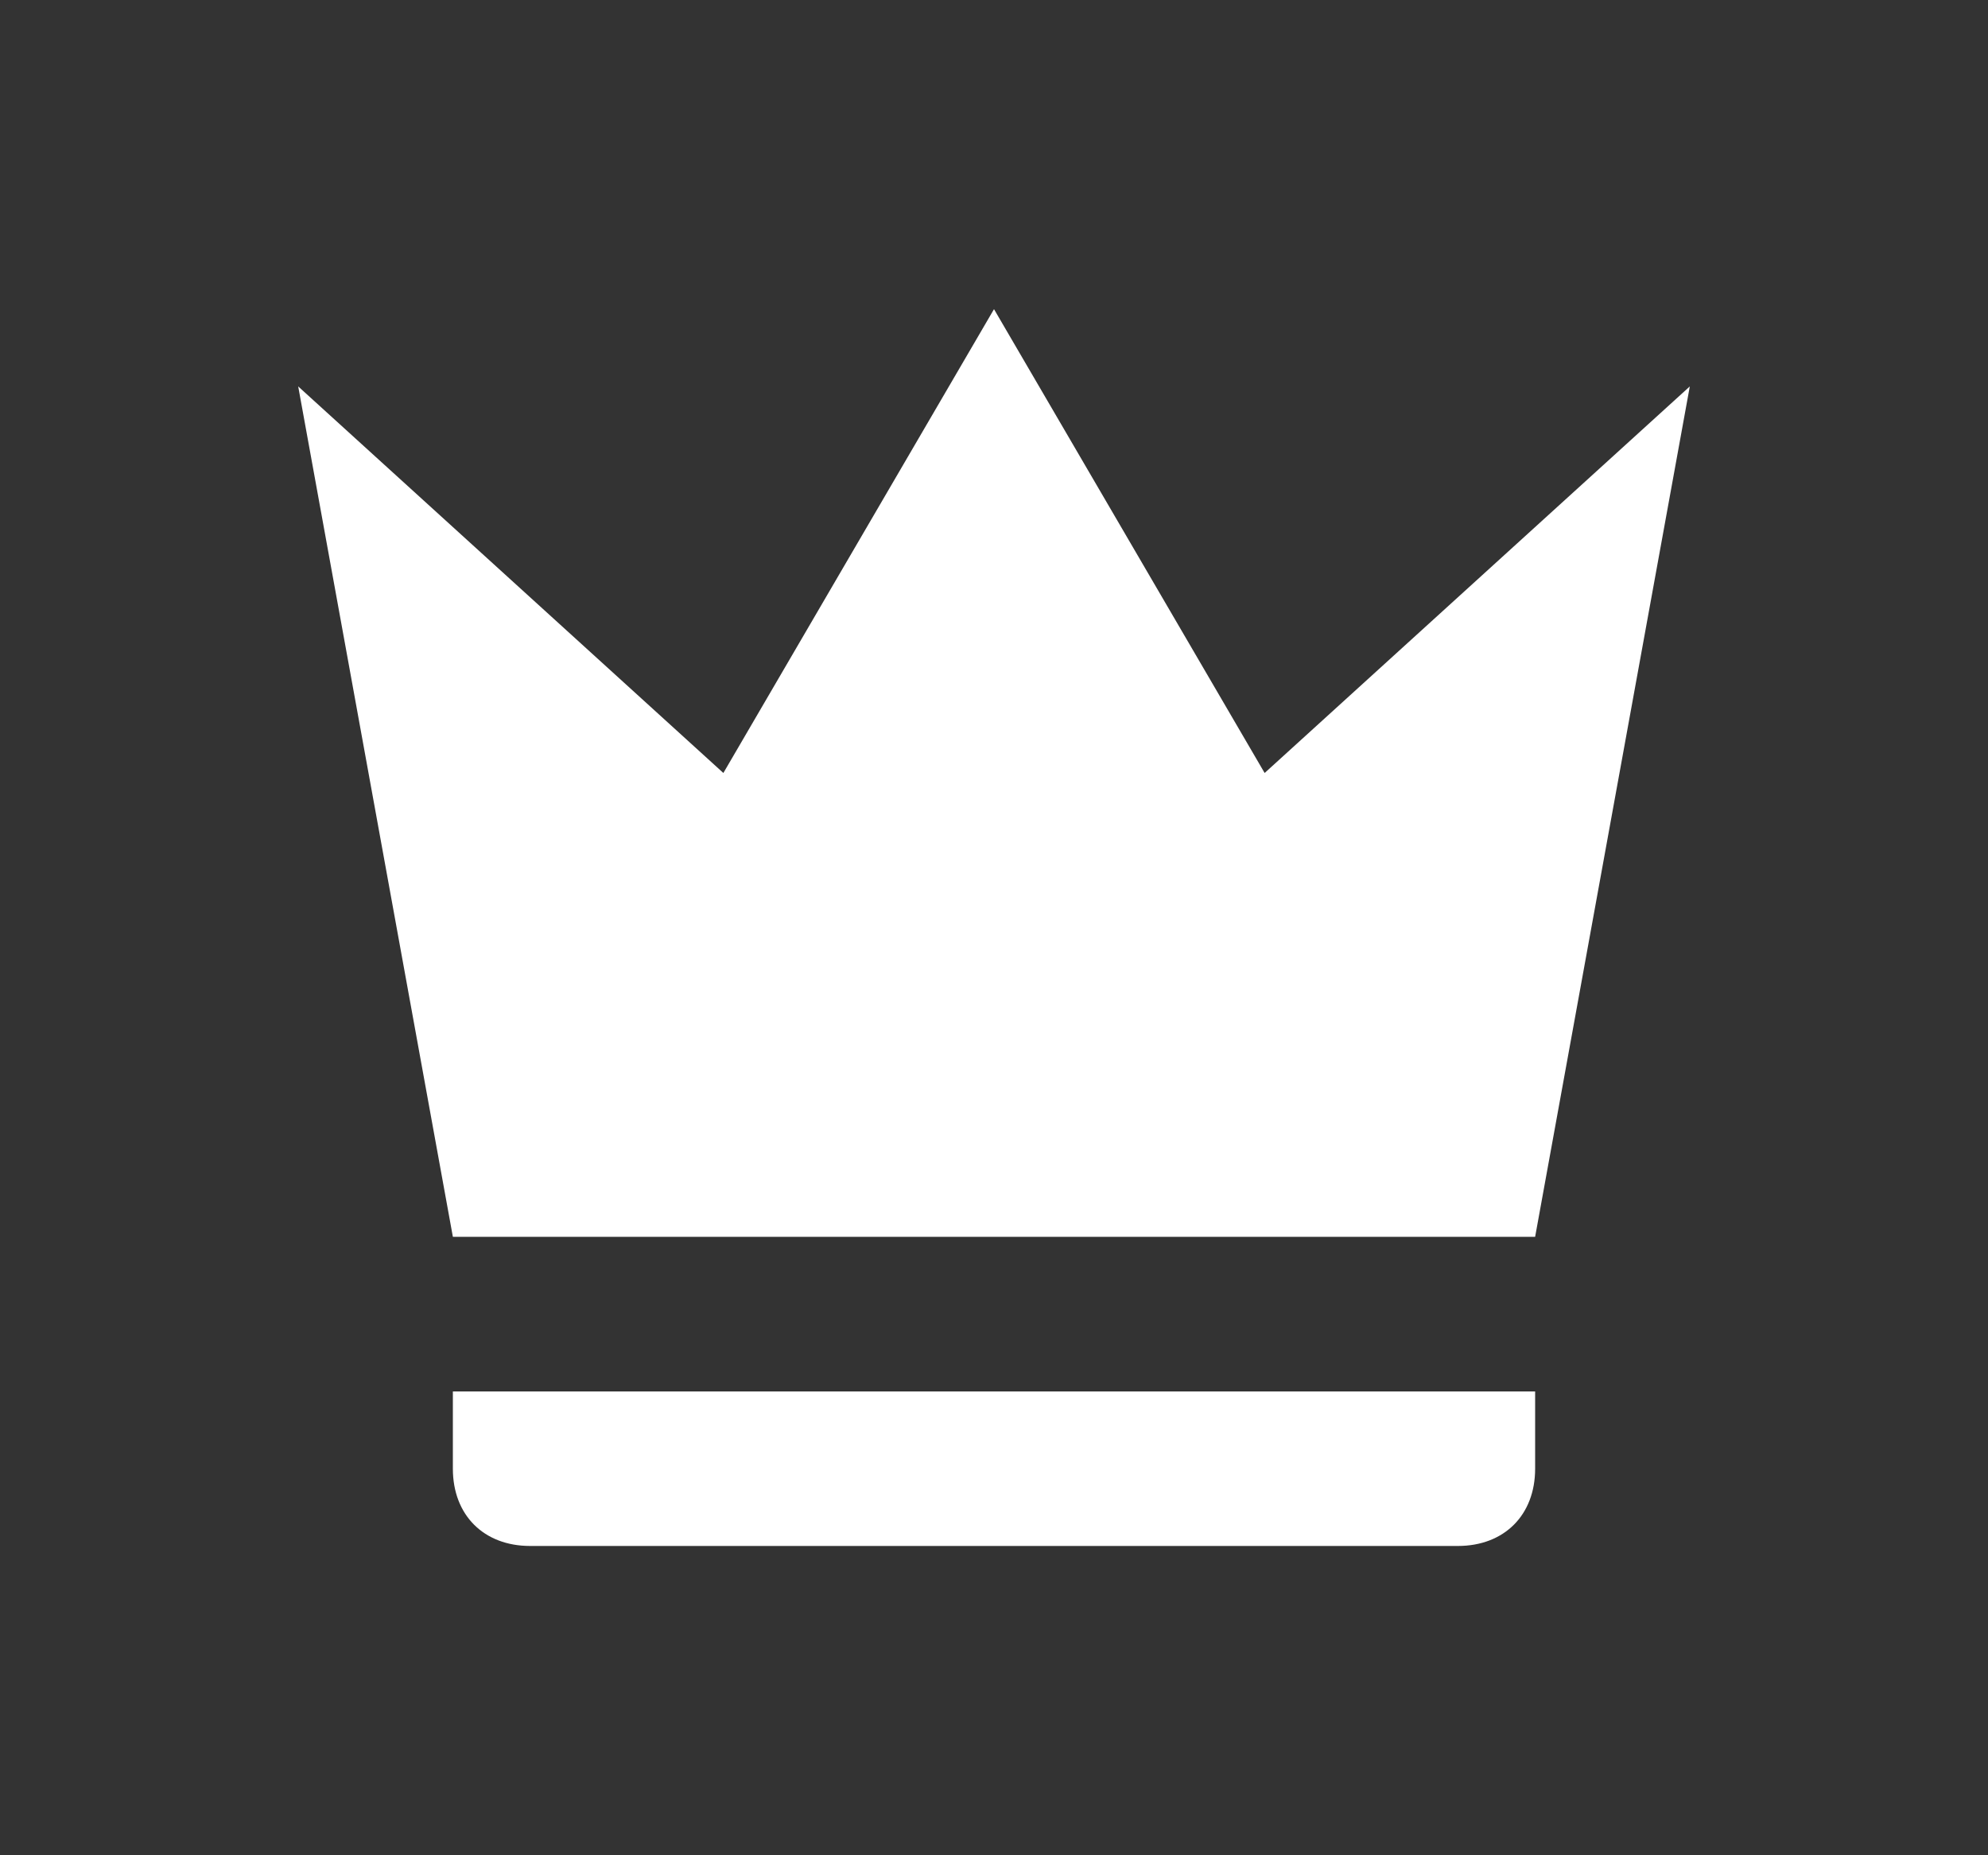 <svg width="15" height="14" viewBox="0 0 15 14" fill="none" xmlns="http://www.w3.org/2000/svg">
<rect x="0" y="0" width="15" height="14" fill="#333333" stroke="none"/>
<g id="mdi:crown">
<path id="Vector" d="M3.417 9.333L2.25 2.916L5.458 5.833L7.5 2.333L9.542 5.833L12.75 2.916L11.583 9.333H3.417ZM11.583 11.083C11.583 11.433 11.35 11.666 11 11.666H4C3.65 11.666 3.417 11.433 3.417 11.083V10.5H11.583V11.083Z" fill="white"/>
</g>
</svg>
